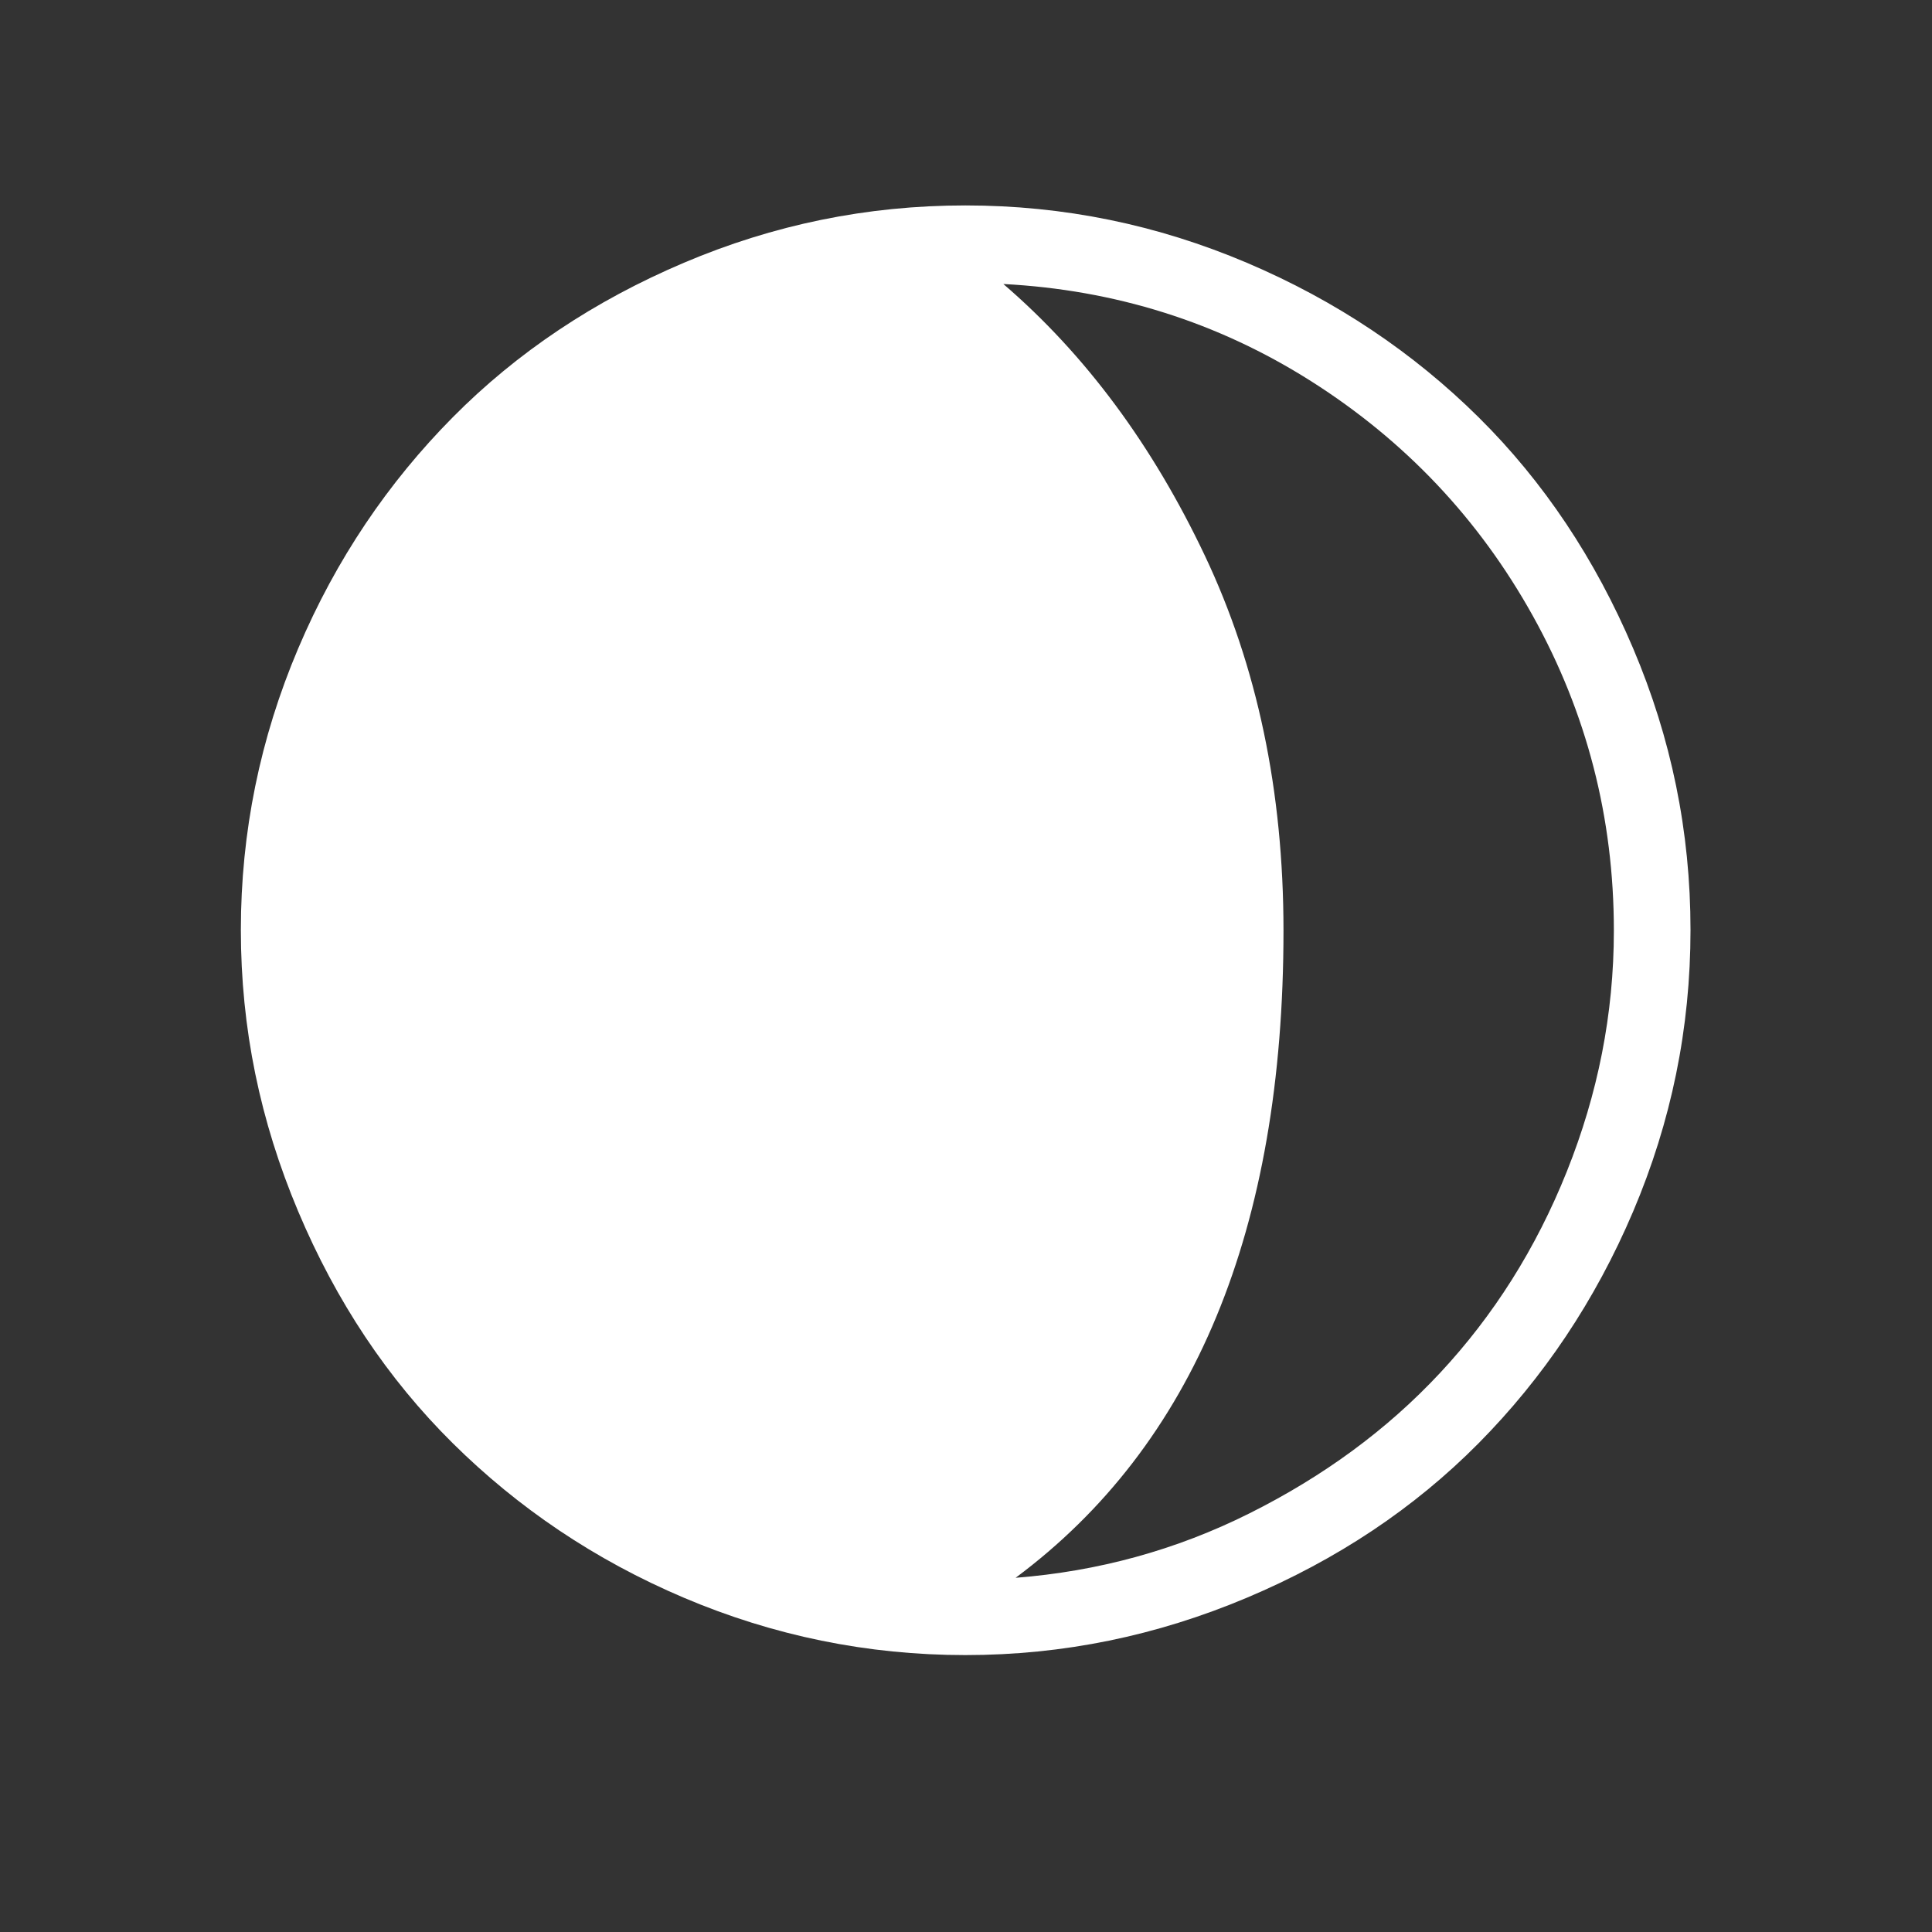 <!-- Generator: Adobe Illustrator 22.0.1, SVG Export PlugIn . SVG Version: 6.00 Build 0)  --><svg version="1.1" id="Layer_1" xmlns="http://www.w3.org/2000/svg" xmlns:xlink="http://www.w3.org/1999/xlink" x="0px" y="0px" viewBox="0 0 30 30" style="enable-background:new 0 0 30 30;fill: white;" xml:space="preserve">
<rect x="0" y="0" width="30" height="30" fill="#333333" stroke="none"/>
<path d="M3.74,14.44c0-1.52,0.3-2.98,0.89-4.37s1.4-2.58,2.4-3.59s2.2-1.81,3.59-2.4s2.84-0.89,4.37-0.89s2.98,0.3,4.37,0.89
	s2.59,1.4,3.6,2.4s1.81,2.2,2.4,3.59s0.89,2.84,0.89,4.37s-0.3,2.98-0.89,4.37s-1.4,2.59-2.4,3.6s-2.2,1.81-3.6,2.4
	s-2.85,0.89-4.37,0.89s-2.98-0.3-4.37-0.89s-2.58-1.4-3.59-2.4s-1.81-2.2-2.4-3.6S3.74,15.97,3.74,14.44z M15.58,4.41
	c1.28,1.1,2.32,2.51,3.13,4.22s1.22,3.65,1.22,5.82c0,4.64-1.39,7.99-4.16,10.05c1.28-0.1,2.49-0.43,3.63-1s2.13-1.29,2.96-2.18
	s1.49-1.93,1.97-3.13s0.73-2.44,0.73-3.74c0-1.75-0.42-3.38-1.26-4.89s-1.99-2.72-3.44-3.64S17.31,4.5,15.58,4.41z"></path>
</svg>